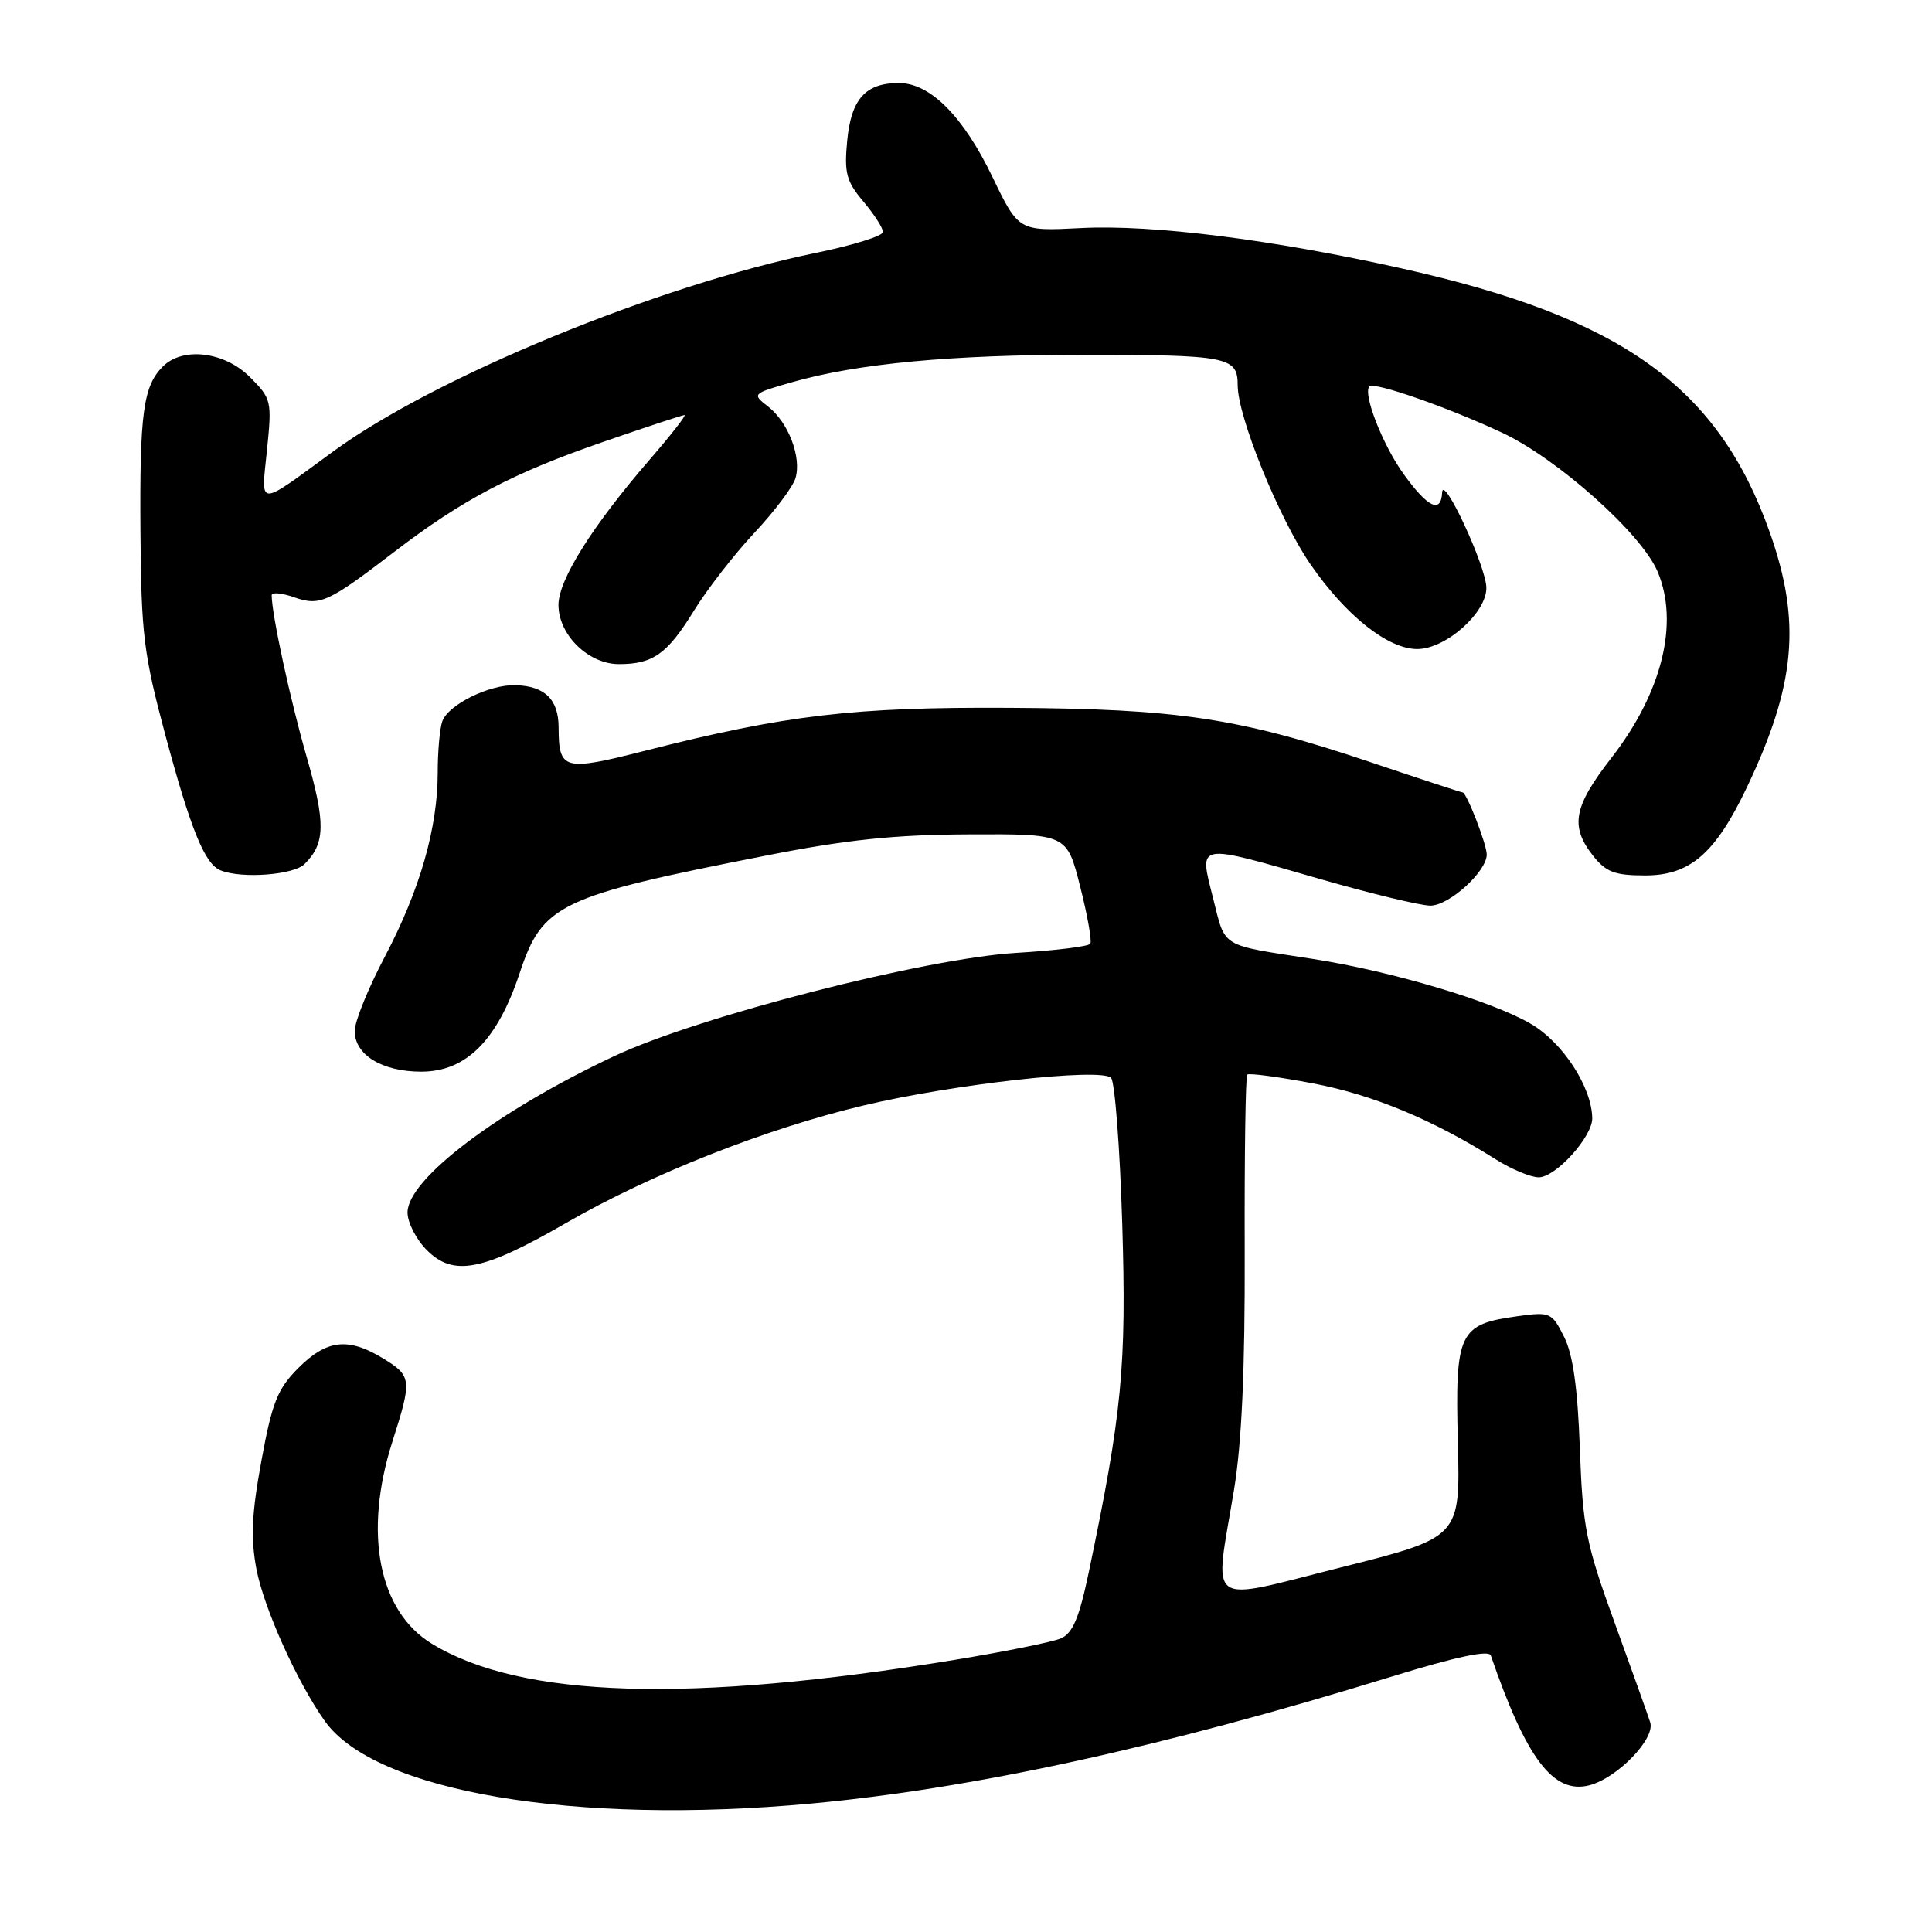 <?xml version="1.0" encoding="UTF-8" standalone="no"?>
<!DOCTYPE svg PUBLIC "-//W3C//DTD SVG 1.1//EN" "http://www.w3.org/Graphics/SVG/1.1/DTD/svg11.dtd" >
<svg xmlns="http://www.w3.org/2000/svg" xmlns:xlink="http://www.w3.org/1999/xlink" version="1.1" viewBox="0 0 256 256">
 <g >
 <path fill="currentColor"
d=" M 107.50 238.98 C 129.06 236.98 153.99 231.53 184.33 222.18 C 192.92 219.53 197.28 218.60 197.54 219.36 C 202.24 233.02 205.82 237.76 210.56 236.57 C 214.27 235.64 219.36 230.39 218.66 228.22 C 218.36 227.27 216.23 221.32 213.94 215.00 C 210.15 204.56 209.72 202.44 209.34 192.00 C 209.05 183.92 208.43 179.50 207.25 177.14 C 205.63 173.91 205.41 173.81 201.11 174.40 C 193.30 175.47 192.80 176.52 193.17 191.08 C 193.50 203.71 193.50 203.71 177.75 207.67 C 159.50 212.26 160.89 213.24 163.50 197.50 C 164.54 191.24 164.98 181.54 164.93 165.65 C 164.89 153.09 165.04 142.62 165.27 142.39 C 165.50 142.17 169.43 142.69 174.01 143.56 C 181.92 145.06 189.87 148.37 198.19 153.62 C 200.27 154.93 202.83 156.00 203.89 156.00 C 206.14 156.00 211.01 150.62 210.98 148.17 C 210.92 144.04 207.08 138.13 202.84 135.66 C 197.67 132.64 184.41 128.69 174.00 127.07 C 161.54 125.14 162.42 125.67 160.74 119.01 C 158.87 111.60 158.33 111.70 175.00 116.50 C 181.69 118.42 188.23 120.00 189.54 120.00 C 192.02 120.00 197.00 115.48 197.00 113.23 C 197.00 111.88 194.33 105.00 193.80 105.00 C 193.64 105.00 188.18 103.21 181.68 101.02 C 164.20 95.13 156.12 93.91 133.79 93.79 C 113.15 93.67 104.17 94.73 85.55 99.46 C 74.65 102.23 74.04 102.07 74.02 96.37 C 74.00 92.67 72.19 90.90 68.30 90.79 C 64.85 90.69 59.47 93.33 58.62 95.54 C 58.28 96.44 58.00 99.51 58.00 102.37 C 58.00 109.71 55.63 117.96 50.99 126.77 C 48.79 130.93 47.00 135.36 47.00 136.61 C 47.00 139.78 50.64 142.00 55.82 142.00 C 61.76 142.00 65.90 137.85 68.85 128.96 C 71.89 119.80 74.04 118.77 101.50 113.37 C 112.20 111.26 118.54 110.60 128.43 110.56 C 141.36 110.50 141.36 110.50 143.12 117.44 C 144.09 121.26 144.70 124.68 144.47 125.05 C 144.25 125.41 139.84 125.95 134.68 126.26 C 122.60 126.98 92.67 134.66 81.45 139.91 C 66.05 147.13 54.00 156.23 54.00 160.66 C 54.00 162.00 55.16 164.25 56.57 165.66 C 60.09 169.18 63.96 168.43 74.99 162.06 C 86.15 155.62 101.44 149.57 114.34 146.50 C 126.23 143.66 145.86 141.46 147.22 142.82 C 147.72 143.32 148.39 152.01 148.70 162.12 C 149.28 181.04 148.68 187.25 144.26 208.36 C 142.99 214.41 142.14 216.42 140.56 217.10 C 139.43 217.58 133.10 218.86 126.50 219.94 C 91.39 225.71 69.02 225.02 57.22 217.80 C 50.15 213.49 48.13 203.11 52.00 191.00 C 54.62 182.80 54.57 182.32 50.75 179.99 C 46.14 177.18 43.30 177.50 39.55 181.25 C 36.77 184.03 36.06 185.81 34.64 193.55 C 33.35 200.57 33.20 203.78 33.98 207.92 C 34.97 213.10 39.38 222.91 43.04 228.05 C 49.70 237.41 76.10 241.89 107.50 238.98 Z  M 40.36 114.49 C 43.12 111.74 43.16 109.06 40.62 100.24 C 38.46 92.75 36.00 81.38 36.00 78.87 C 36.00 78.45 37.32 78.56 38.93 79.13 C 42.41 80.34 43.42 79.88 52.27 73.10 C 61.26 66.21 67.95 62.69 79.85 58.58 C 85.54 56.61 90.42 55.00 90.70 55.00 C 90.97 55.00 88.92 57.63 86.14 60.84 C 78.51 69.65 74.00 76.82 74.00 80.15 C 74.00 84.12 77.96 88.00 82.02 88.00 C 86.54 88.00 88.43 86.65 91.98 80.87 C 93.73 78.04 97.32 73.42 99.95 70.61 C 102.59 67.80 105.04 64.55 105.40 63.38 C 106.25 60.61 104.46 55.93 101.74 53.84 C 99.62 52.20 99.67 52.15 105.04 50.62 C 113.64 48.17 126.13 47.00 143.47 47.01 C 162.77 47.03 164.00 47.27 164.00 51.05 C 164.00 55.23 169.49 68.74 173.65 74.78 C 178.33 81.57 183.90 86.00 187.79 86.00 C 191.58 86.00 197.02 81.16 196.95 77.85 C 196.89 74.99 191.21 62.78 191.09 65.25 C 190.95 68.09 189.21 67.28 186.02 62.86 C 183.22 59.00 180.54 52.13 181.46 51.20 C 182.09 50.57 191.79 53.95 199.00 57.32 C 206.35 60.75 217.50 70.69 219.63 75.72 C 222.52 82.52 220.24 91.77 213.52 100.42 C 208.50 106.88 208.01 109.47 211.07 113.37 C 212.80 115.56 213.95 116.00 218.00 116.00 C 223.94 116.00 227.29 113.10 231.47 104.33 C 237.93 90.74 238.69 82.41 234.53 70.61 C 227.69 51.25 214.95 42.09 185.75 35.57 C 168.60 31.74 152.68 29.73 143.23 30.22 C 134.97 30.64 134.97 30.64 131.49 23.42 C 127.63 15.40 123.25 11.00 119.11 11.00 C 114.69 11.00 112.79 13.11 112.26 18.63 C 111.85 22.91 112.14 24.02 114.39 26.69 C 115.83 28.39 117.00 30.22 117.00 30.74 C 117.00 31.26 113.06 32.49 108.25 33.48 C 87.21 37.79 57.67 49.93 44.15 59.82 C 33.96 67.28 34.59 67.29 35.38 59.61 C 36.04 53.12 35.97 52.82 33.11 49.96 C 29.74 46.59 24.22 45.92 21.57 48.57 C 18.98 51.16 18.49 54.78 18.61 70.50 C 18.71 84.02 19.03 86.67 21.91 97.40 C 25.28 109.94 27.13 114.49 29.23 115.33 C 32.03 116.46 38.92 115.94 40.36 114.49 Z "/>
</g>
</svg>